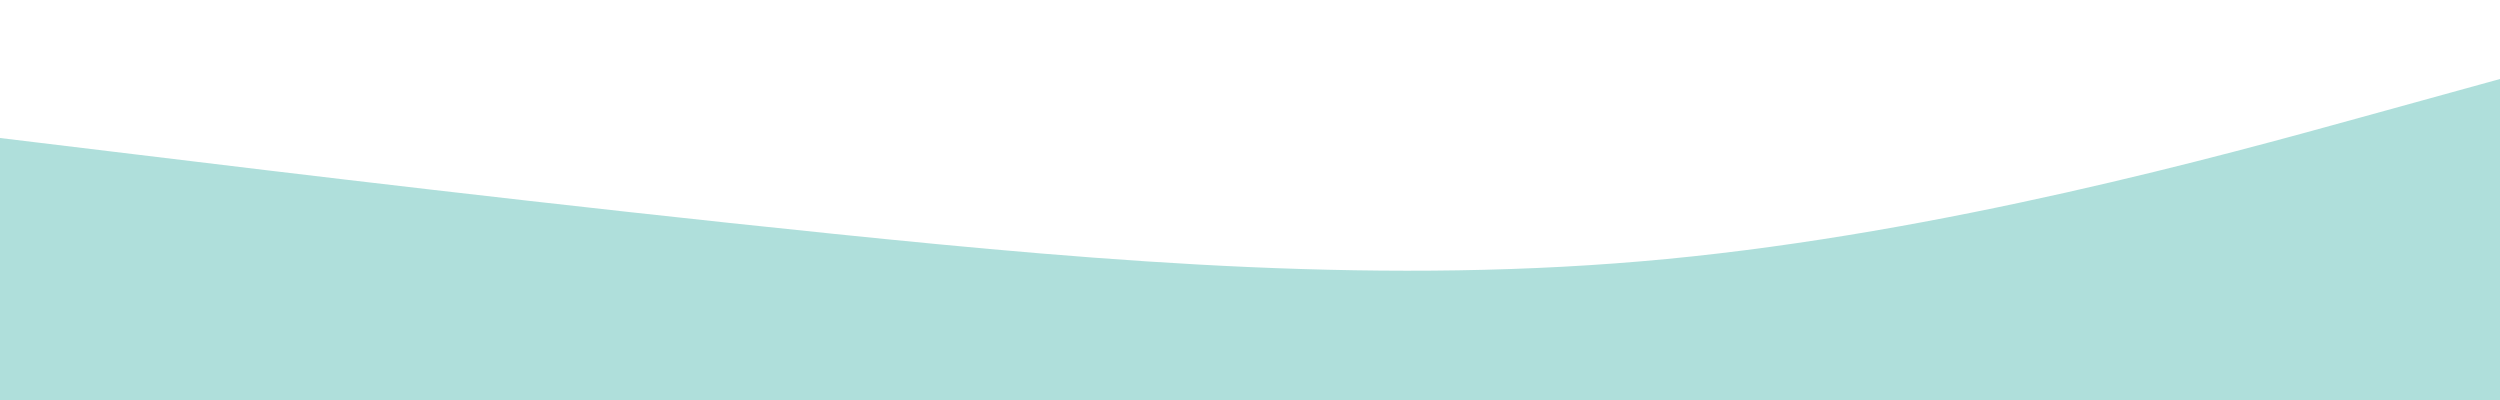 <svg id="visual" viewBox="0 0 2500 400" width="2500" height="400" xmlns="http://www.w3.org/2000/svg" xmlns:xlink="http://www.w3.org/1999/xlink" version="1.1"><path d="M0 138L138.8 154.8C277.7 171.7 555.3 205.3 833.2 233.8C1111 262.3 1389 285.7 1666.8 259C1944.7 232.3 2222.3 155.7 2361.2 117.3L2500 79L2500 401L2361.2 401C2222.3 401 1944.7 401 1666.8 401C1389 401 1111 401 833.2 401C555.3 401 277.7 401 138.8 401L0 401Z" fill="#AFDFDB" stroke-linecap="round" stroke-linejoin="miter"></path></svg>